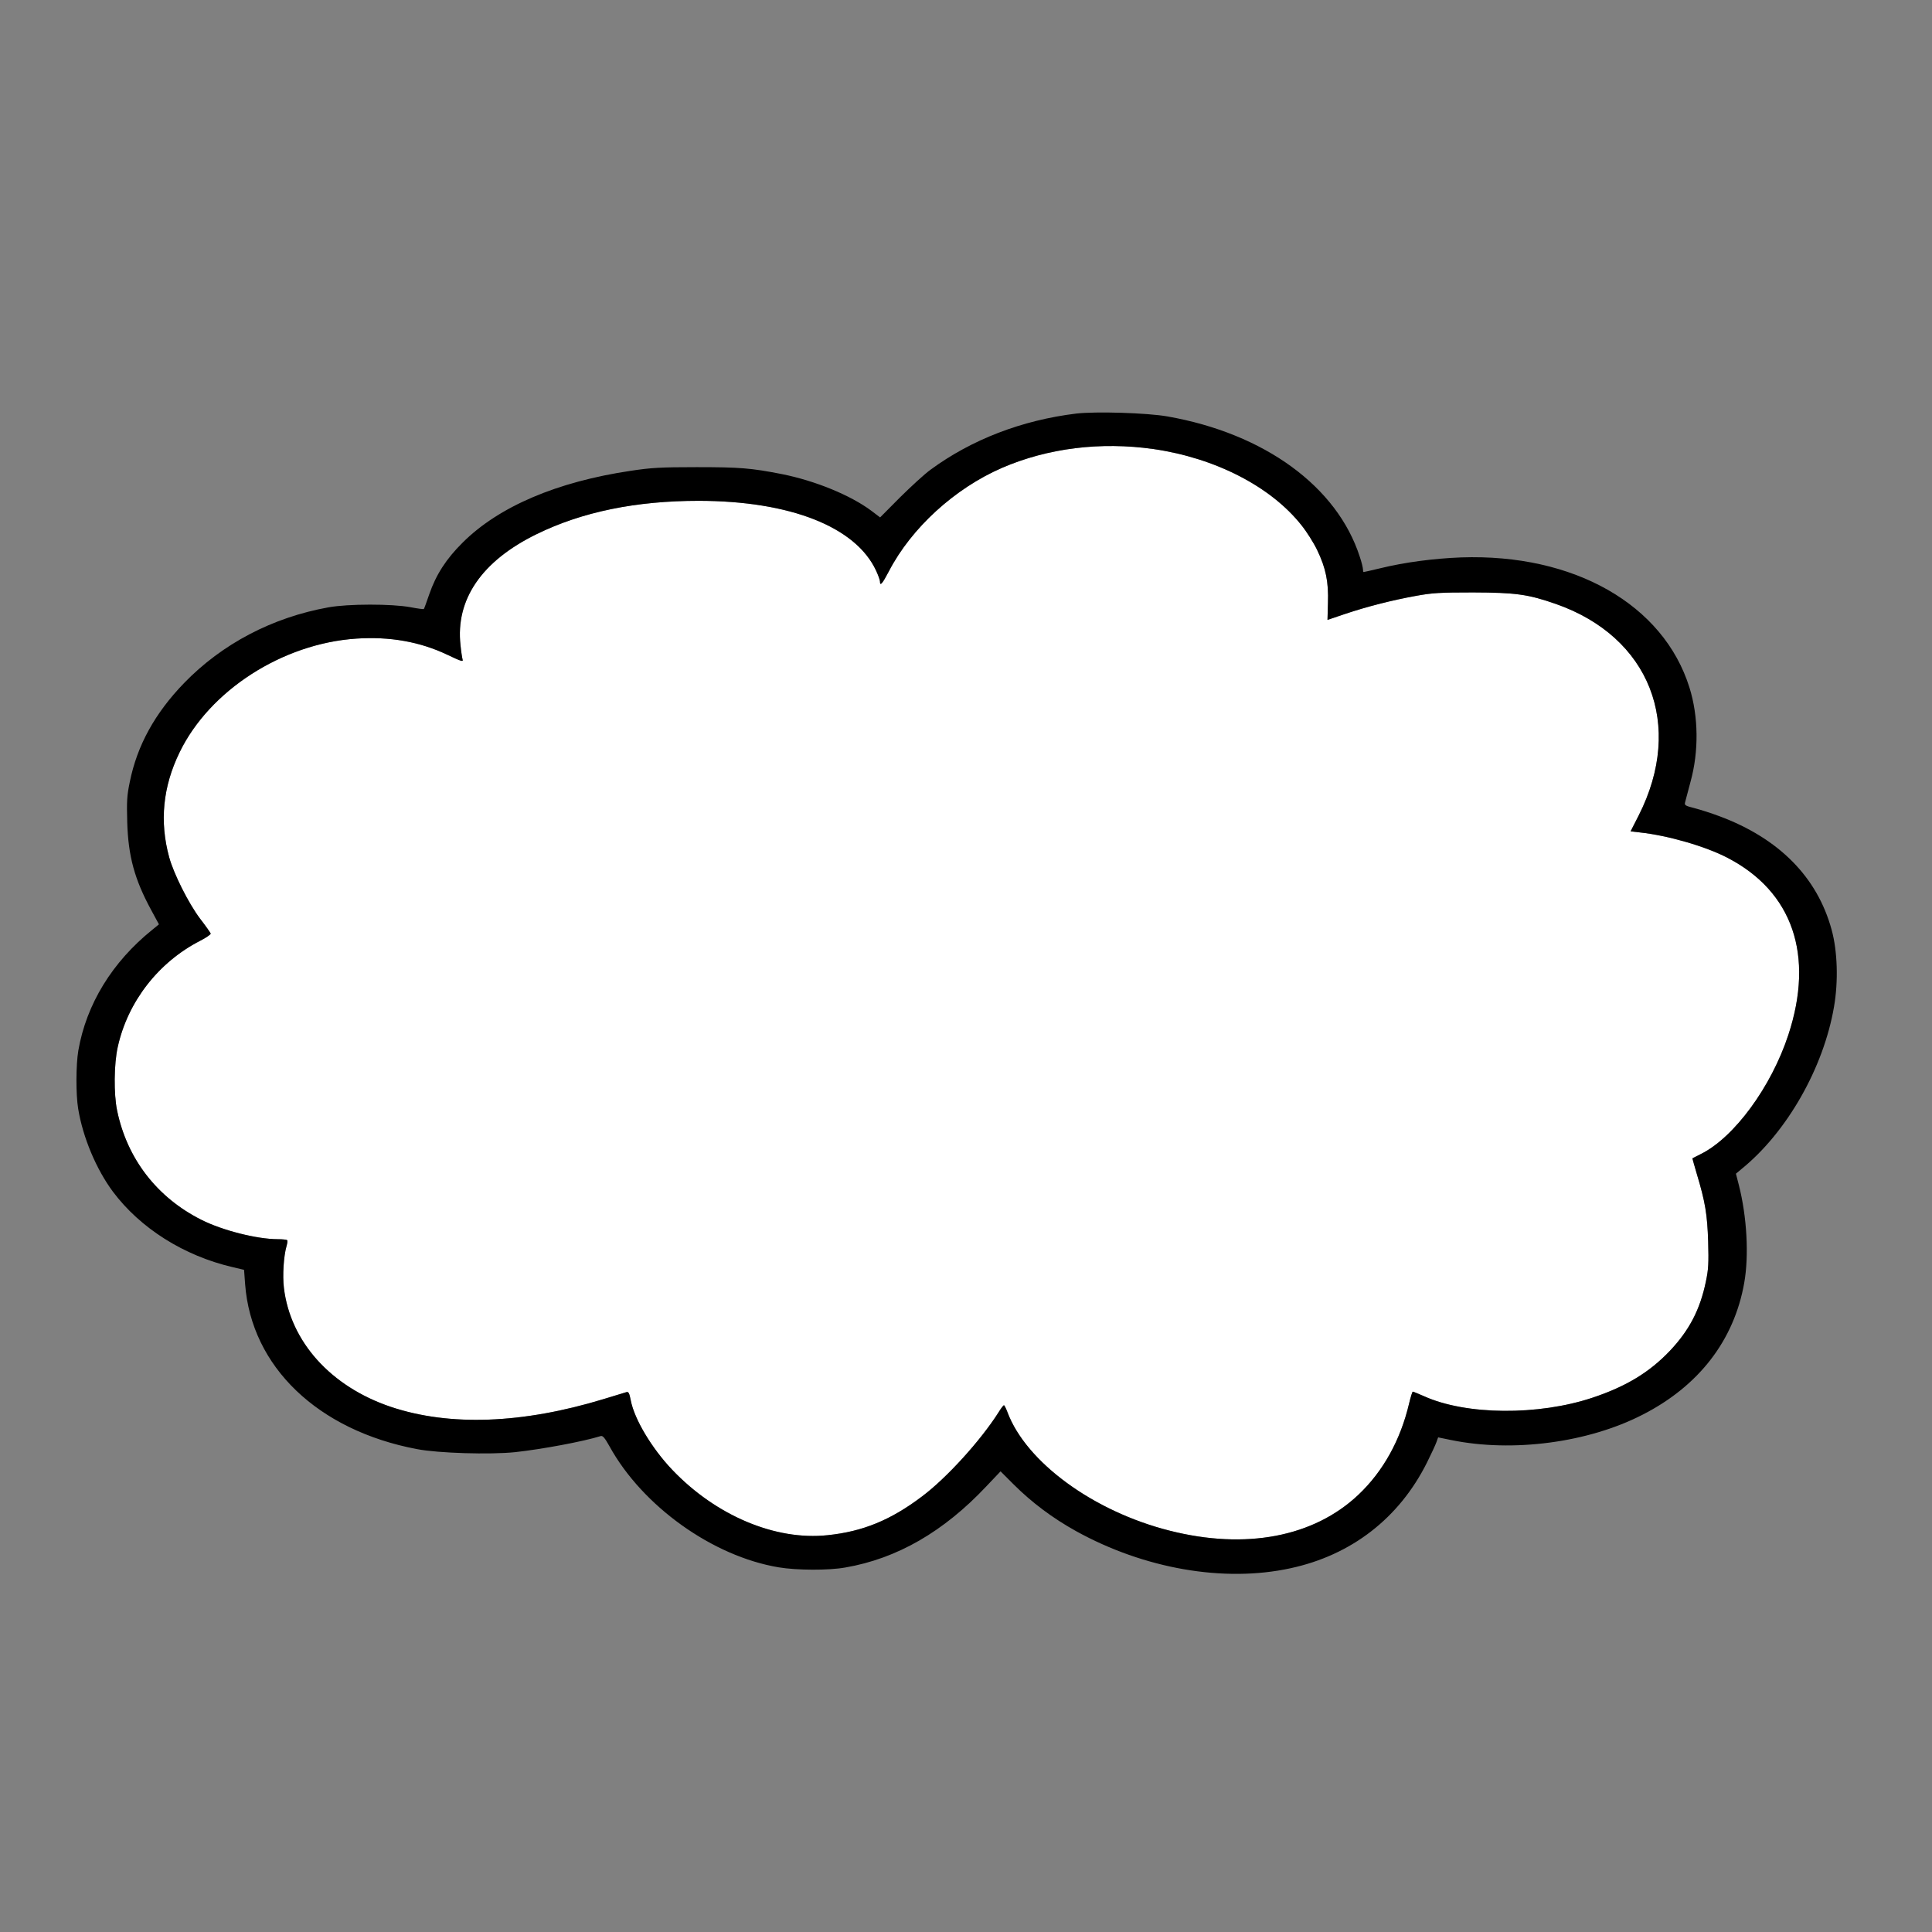 <?xml version="1.0" encoding="UTF-8" standalone="no"?>
<!DOCTYPE svg PUBLIC "-//W3C//DTD SVG 1.1//EN" "http://www.w3.org/Graphics/SVG/1.1/DTD/svg11.dtd">
<svg width="100%" height="100%" viewBox="0 0 1280 1280" version="1.1" xmlns="http://www.w3.org/2000/svg" xmlns:xlink="http://www.w3.org/1999/xlink" xml:space="preserve" xmlns:serif="http://www.serif.com/" style="fill-rule:evenodd;clip-rule:evenodd;stroke-linejoin:round;stroke-miterlimit:2;">
    <rect x="0" y="0" width="1280" height="1280" fill="#808080" stroke="none"/>
    <g transform="matrix(0.1,0,0,-0.1,0,1280)">
        <g transform="matrix(10,0,0,-10,0,12800)">
            <path d="M764.2,297.5C805.1,303.4 841.9,322.3 862.2,347.9C865.6,352.1 870.3,359.5 872.7,364.5C878.4,376.4 880.3,385.5 879.8,399.6L879.5,410.7L891,406.8C905.6,401.9 922,397.7 938,394.8C948.9,392.8 953.8,392.5 976,392.5C1004.2,392.6 1012.3,393.7 1030.7,400.1C1093.1,421.9 1116,480.4 1085.7,540.2L1080.3,550.8L1086.4,551.5C1105,553.5 1129.9,560.7 1144.5,568.3C1187.7,590.7 1202.2,632.9 1184.8,685.7C1173.5,720.1 1149,753.5 1127,764.5C1124,766 1121.4,767.3 1121.3,767.4C1121.2,767.5 1122.5,772 1124.1,777.5C1129.8,796.4 1131.1,804.5 1131.7,822.5C1132.1,836.9 1131.9,841 1130.2,849C1126.4,867.5 1119.2,881.4 1106.3,895C1092.8,909.2 1077.3,918.6 1055.1,926C1019.1,938 971.2,937.6 943.4,925C939.7,923.4 936.4,922 936,922C935.7,922 934.6,925.5 933.6,929.7C927.9,954 916.4,974.8 900,990.3C870.4,1018.3 825.3,1026.9 774.9,1014.1C724.5,1001.4 679.9,968.8 667.5,935.7C666.5,933.1 665.5,931 665.1,931C664.8,931 663.2,933 661.7,935.5C649.8,954.3 627.2,979.2 610.9,991.4C590.3,1007 571.7,1014.7 548.3,1017.1C513.8,1020.8 474.3,1004.2 445.3,973.7C431.8,959.5 420.3,940.3 417.9,927.8C417,923.1 416.4,921.9 415.1,922.3C414.2,922.6 407.4,924.6 400,926.9C346.2,943.3 297.9,945.1 259,932.1C219.2,918.7 192.4,889 188.1,853.3C187.1,845.2 187.9,832.1 189.9,825.3C190.4,823.6 190.6,821.9 190.2,821.6C189.9,821.3 187.2,821 184.1,821C170.3,821 147.4,815.2 133.5,808.2C104,793.4 84.2,767.7 77.6,735.8C75.3,724.8 75.5,704.9 78,693.7C84.6,663.7 104.9,637.5 132.6,623.3C136.7,621.2 139.8,619 139.6,618.5C139.4,617.9 136.3,613.5 132.6,608.7C124.9,598.5 115.1,578.9 112.1,568C105.6,544.2 107.9,521.2 119,498.4C138.9,457.4 187.1,426.4 236,423.1C258.4,421.6 278.4,425.2 296.6,433.9C305.2,438 307,438.6 306.5,437.1C306.2,436 305.5,431.7 305.1,427.5C301.7,397.2 319.1,371.7 355.5,353.9C385.7,339.1 421.4,331.8 463,331.8C523.5,331.9 566.9,349 580.4,378C581.8,381 583,384.3 583,385.2C583,388.6 584.5,386.9 588.9,378.5C603.8,349.8 632.5,323.6 663.8,310C694.1,296.9 729.1,292.5 764.2,297.5Z" style="fill:white;"/>
        </g>
        <path d="M7130,10060C6770,10016 6437,9888 6165,9688C6126,9660 6036,9577 5963,9505L5831,9372L5773,9416C5635,9519 5401,9615 5180,9659C4976,9699 4902,9705 4615,9705C4374,9705 4313,9701 4180,9681C3689,9608 3305,9444 3065,9205C2956,9097 2889,8993 2844,8863C2826,8811 2810,8766 2808,8765C2806,8763 2766,8768 2720,8777C2597,8800 2306,8800 2175,8776C1804,8709 1472,8535 1219,8274C1026,8074 909,7862 860,7620C841,7529 839,7493 843,7350C850,7127 891,6975 1001,6772L1053,6676L1009,6640C744,6427 572,6147 519,5840C503,5747 502,5549 518,5454C549,5264 638,5053 748,4905C929,4663 1218,4480 1541,4405L1617,4387L1624,4292C1665,3746 2105,3323 2764,3199C2905,3172 3246,3162 3412,3179C3587,3198 3863,3249 3981,3286C3994,3289 4008,3272 4038,3218C4256,2822 4721,2489 5159,2416C5278,2396 5491,2395 5601,2415C5943,2474 6252,2652 6535,2953L6629,3052L6714,2967C6835,2846 6974,2742 7129,2656C7581,2406 8110,2314 8550,2410C8954,2497 9270,2742 9454,3110C9483,3168 9511,3229 9517,3246L9528,3277L9616,3259C10023,3176 10522,3242 10882,3427C11255,3617 11489,3920 11556,4301C11588,4482 11574,4739 11520,4950L11501,5024L11538,5055C11838,5298 12082,5725 12151,6131C12180,6299 12174,6499 12135,6640C12040,6989 11786,7246 11390,7393C11337,7413 11264,7436 11226,7446C11166,7461 11159,7465 11164,7484C11167,7496 11183,7557 11200,7620C11256,7822 11253,8054 11193,8245C11021,8795 10428,9133 9680,9107C9499,9100 9307,9075 9144,9035C9086,9021 9037,9010 9034,9010C9032,9010 9030,9018 9030,9028C9030,9038 9021,9076 9009,9111C8859,9577 8377,9928 7735,10041C7599,10065 7260,10075 7130,10060ZM7642,9825C8051,9766 8419,9577 8622,9321C8656,9279 8703,9205 8727,9155C8784,9036 8803,8945 8798,8804L8795,8693L8910,8732C9056,8781 9220,8823 9380,8852C9489,8872 9538,8875 9760,8875C10042,8874 10123,8863 10307,8799C10931,8581 11160,7996 10857,7398L10803,7292L10864,7285C11050,7265 11299,7193 11445,7117C11877,6893 12022,6471 11848,5943C11735,5599 11490,5265 11270,5155C11240,5140 11214,5127 11213,5126C11212,5125 11225,5080 11241,5025C11298,4836 11311,4755 11317,4575C11321,4431 11319,4390 11302,4310C11264,4125 11192,3986 11063,3850C10928,3708 10773,3614 10551,3540C10191,3420 9712,3424 9434,3550C9397,3566 9364,3580 9360,3580C9357,3580 9346,3545 9336,3503C9279,3260 9164,3052 9000,2897C8704,2617 8253,2531 7749,2659C7245,2786 6799,3112 6675,3443C6665,3469 6655,3490 6651,3490C6648,3490 6632,3470 6617,3445C6498,3257 6272,3008 6109,2886C5903,2730 5717,2653 5483,2629C5138,2592 4743,2758 4453,3063C4318,3205 4203,3397 4179,3522C4170,3569 4164,3581 4151,3577C4142,3574 4074,3554 4000,3531C3462,3367 2979,3349 2590,3479C2192,3613 1924,3910 1881,4267C1871,4348 1879,4479 1899,4547C1904,4564 1906,4581 1902,4584C1899,4587 1872,4590 1841,4590C1703,4590 1474,4648 1335,4718C1040,4866 842,5123 776,5442C753,5552 755,5751 780,5863C846,6163 1049,6425 1326,6567C1367,6588 1398,6610 1396,6615C1394,6621 1363,6665 1326,6713C1249,6815 1151,7011 1121,7120C1056,7358 1079,7588 1190,7816C1389,8226 1871,8536 2360,8569C2584,8584 2784,8548 2966,8461C3052,8420 3070,8414 3065,8429C3062,8440 3055,8483 3051,8525C3017,8828 3191,9083 3555,9261C3857,9409 4214,9482 4630,9482C5235,9481 5669,9310 5804,9020C5818,8990 5830,8957 5830,8948C5830,8914 5845,8931 5889,9015C6038,9302 6325,9564 6638,9700C6941,9831 7291,9875 7642,9825Z" style="fill-rule:nonzero;"/>
    </g>
</svg>
